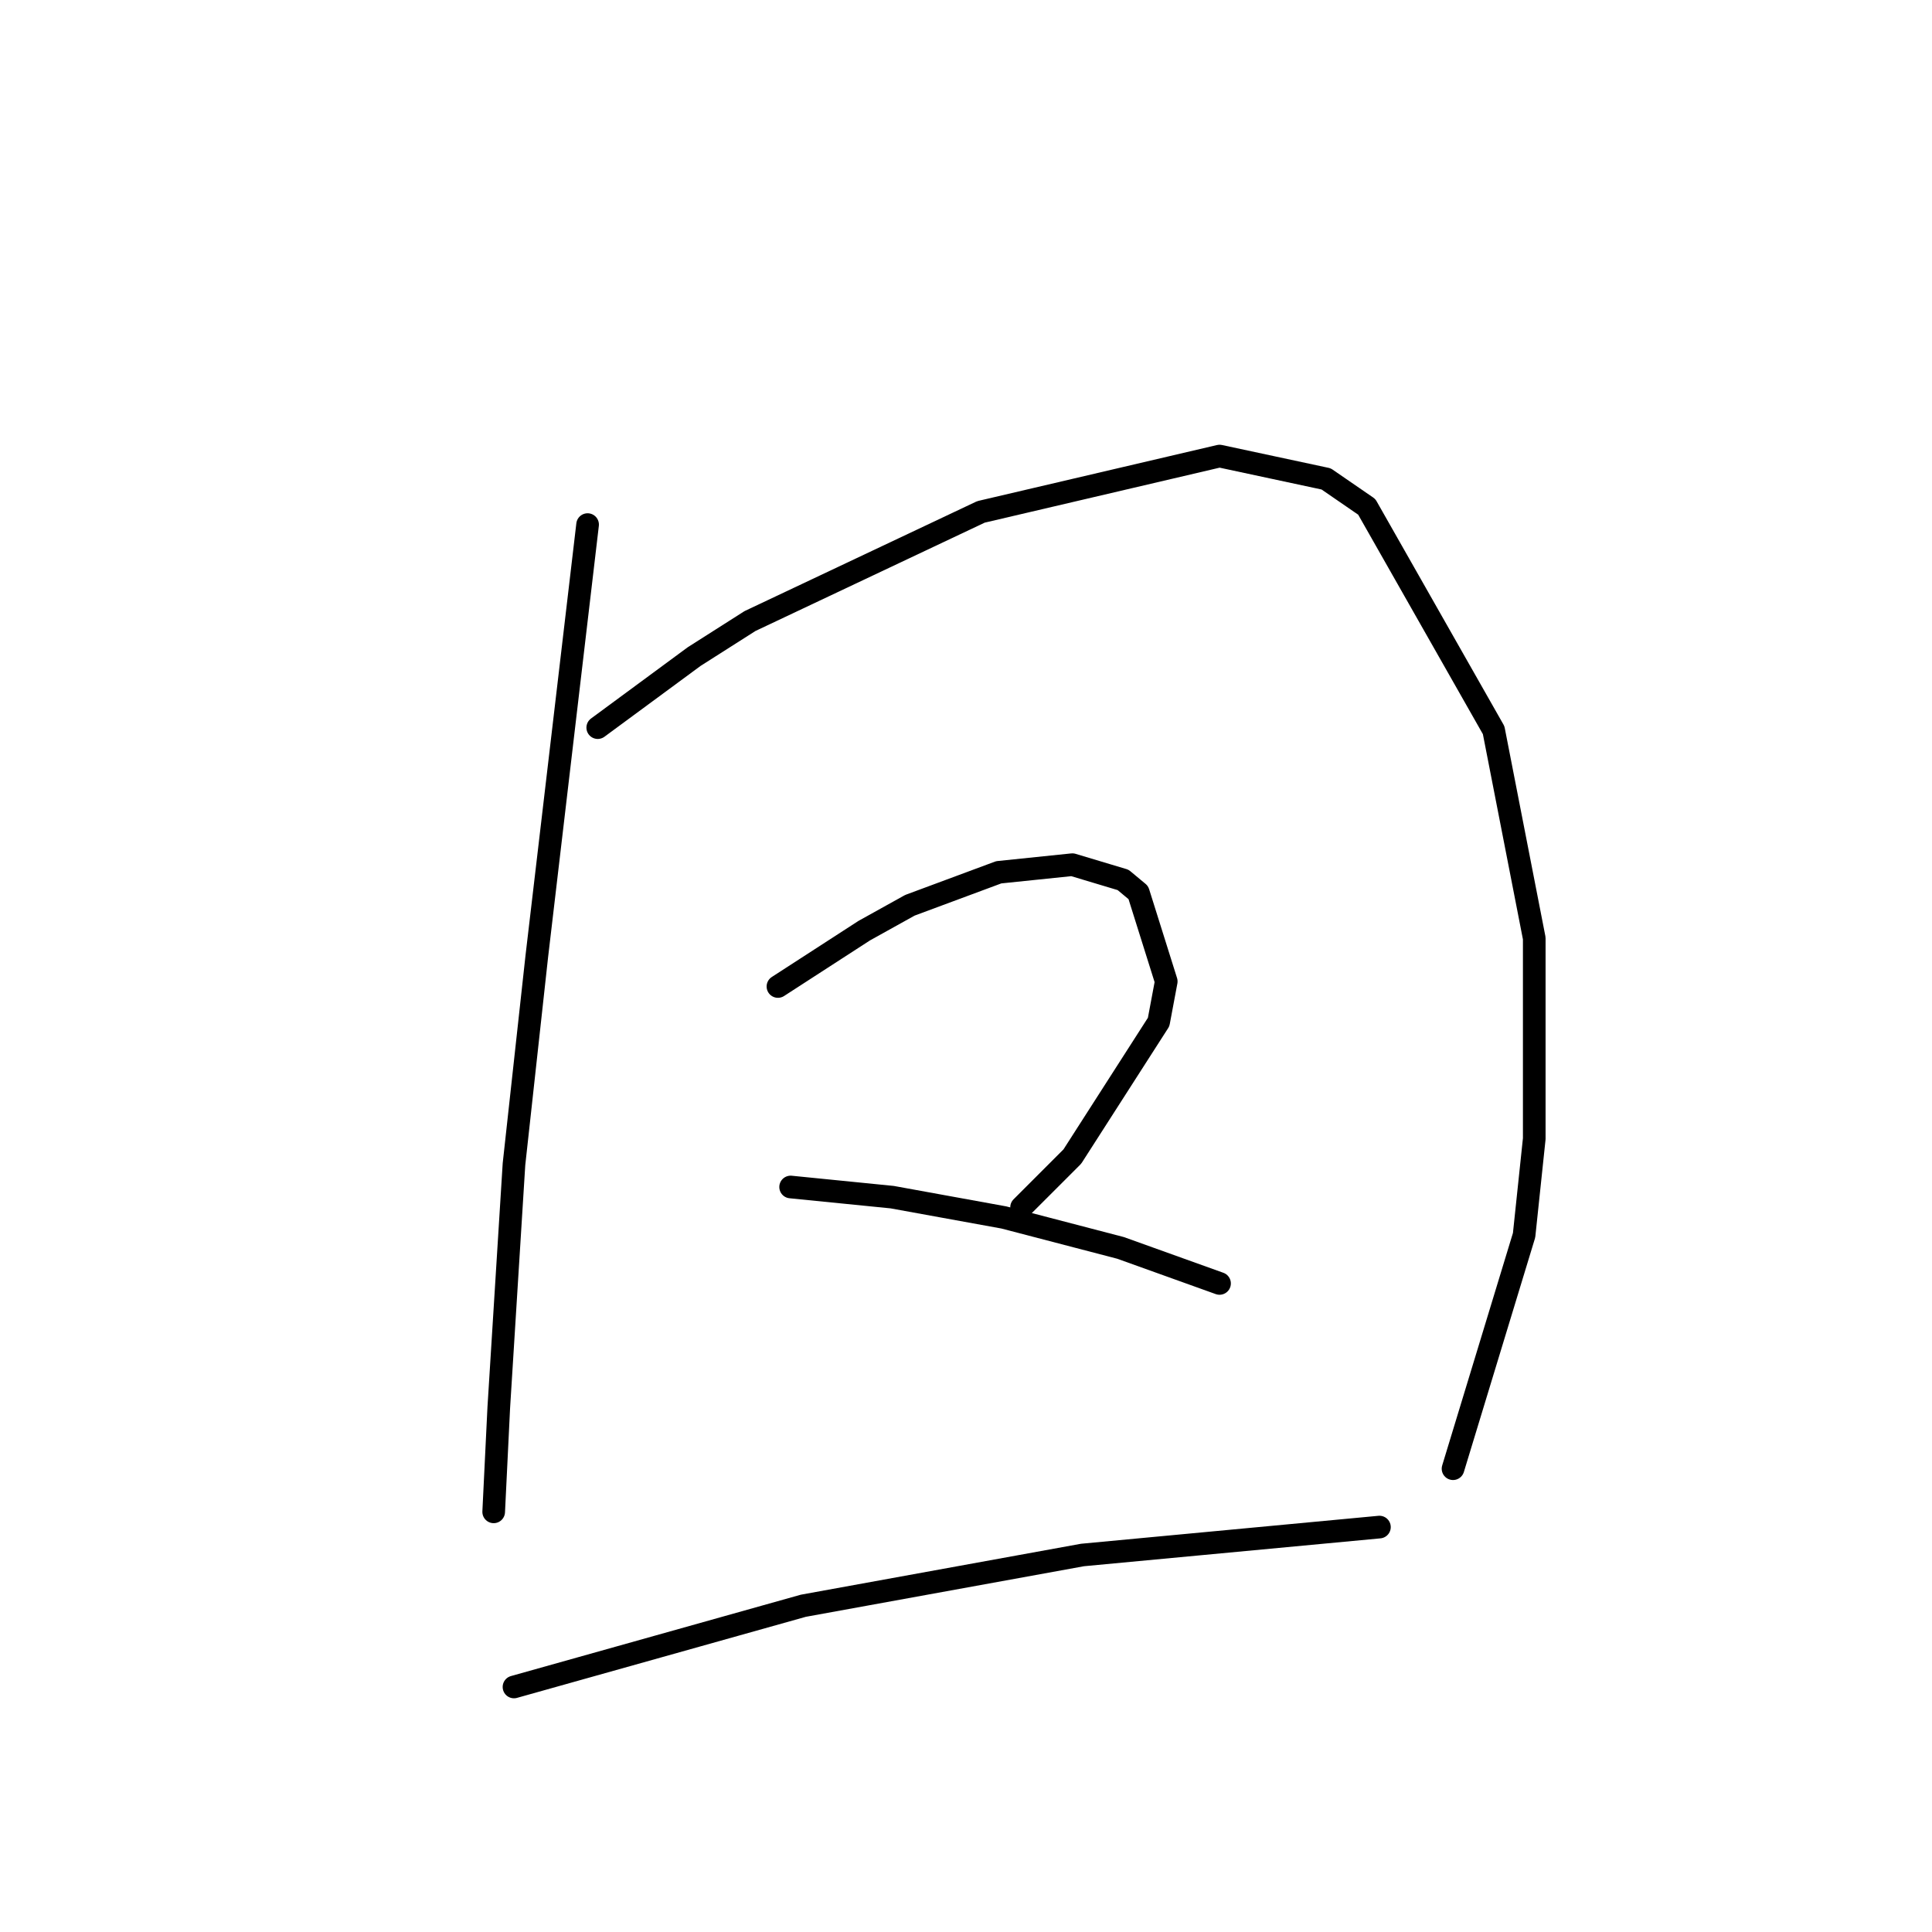 <?xml version="1.0" standalone="no"?>
    <svg width="256" height="256" xmlns="http://www.w3.org/2000/svg" version="1.1">
    <polyline stroke="black" stroke-width="3" stroke-linecap="round" fill="transparent" stroke-linejoin="round" points="77.859 69.511 74.496 98.095 71.133 126.68 68.106 154.256 66.089 186.54 65.416 200.328 65.416 200.328 " />
        <polyline stroke="black" stroke-width="3" stroke-linecap="round" fill="transparent" stroke-linejoin="round" points="79.204 96.414 85.594 91.706 91.983 86.998 99.382 82.29 129.984 67.829 161.595 60.431 175.72 63.457 181.1 67.157 197.915 96.75 203.296 124.326 203.296 150.893 201.95 163.672 192.534 194.611 192.534 194.611 " />
        <polyline stroke="black" stroke-width="3" stroke-linecap="round" fill="transparent" stroke-linejoin="round" points="103.081 130.716 108.798 127.017 114.515 123.317 120.568 119.954 132.338 115.583 142.091 114.574 148.816 116.592 150.834 118.273 154.533 130.043 153.524 135.424 142.091 153.247 135.365 159.973 135.365 159.973 " />
        <polyline stroke="black" stroke-width="3" stroke-linecap="round" fill="transparent" stroke-linejoin="round" points="104.762 157.283 111.488 157.955 118.214 158.628 133.011 161.318 148.48 165.354 161.595 170.062 161.595 170.062 " />
        <polyline stroke="black" stroke-width="3" stroke-linecap="round" fill="transparent" stroke-linejoin="round" points="68.106 223.532 87.275 218.152 106.444 212.771 143.436 206.045 182.782 202.346 182.782 202.346 " />
        </svg>
